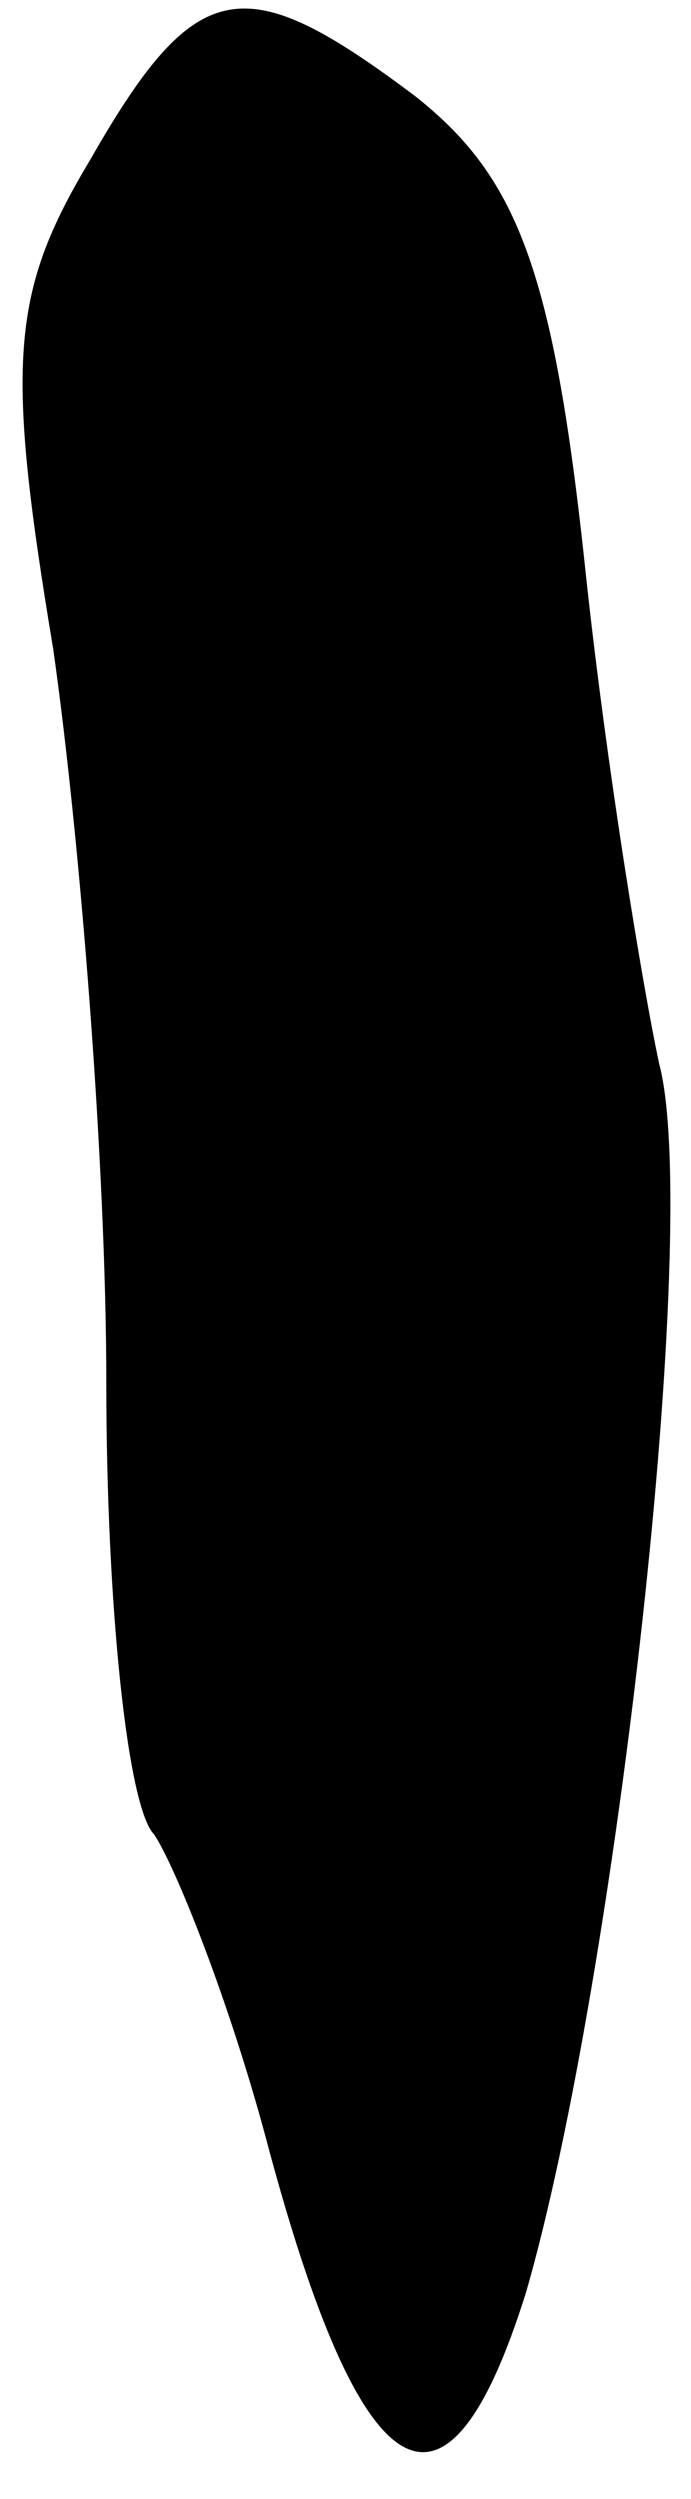 <?xml version="1.0" standalone="no"?>
<!DOCTYPE svg PUBLIC "-//W3C//DTD SVG 20010904//EN"
 "http://www.w3.org/TR/2001/REC-SVG-20010904/DTD/svg10.dtd">
<svg version="1.0" xmlns="http://www.w3.org/2000/svg"
 width="13pt" height="47pt" viewBox="0 0 13 47"
 preserveAspectRatio="xMidYMid meet">
<g transform="translate(0,47) scale(0.1,-0.1)"
fill="#000000" stroke="none">
<path fill="#000000" stroke="none" d="M17 440 c-15 -25 -16 -38 -7 -92 5 -35
10 -97 10 -138 0 -42 4 -80 9 -85 4 -6 14 -31 21 -57 18 -68 34 -77 49 -29 17
59 33 201 25 231 -3 14 -10 56 -14 94 -6 56 -13 73 -32 88 -32 24 -41 23 -61
-12z"/>
</g>
</svg>
